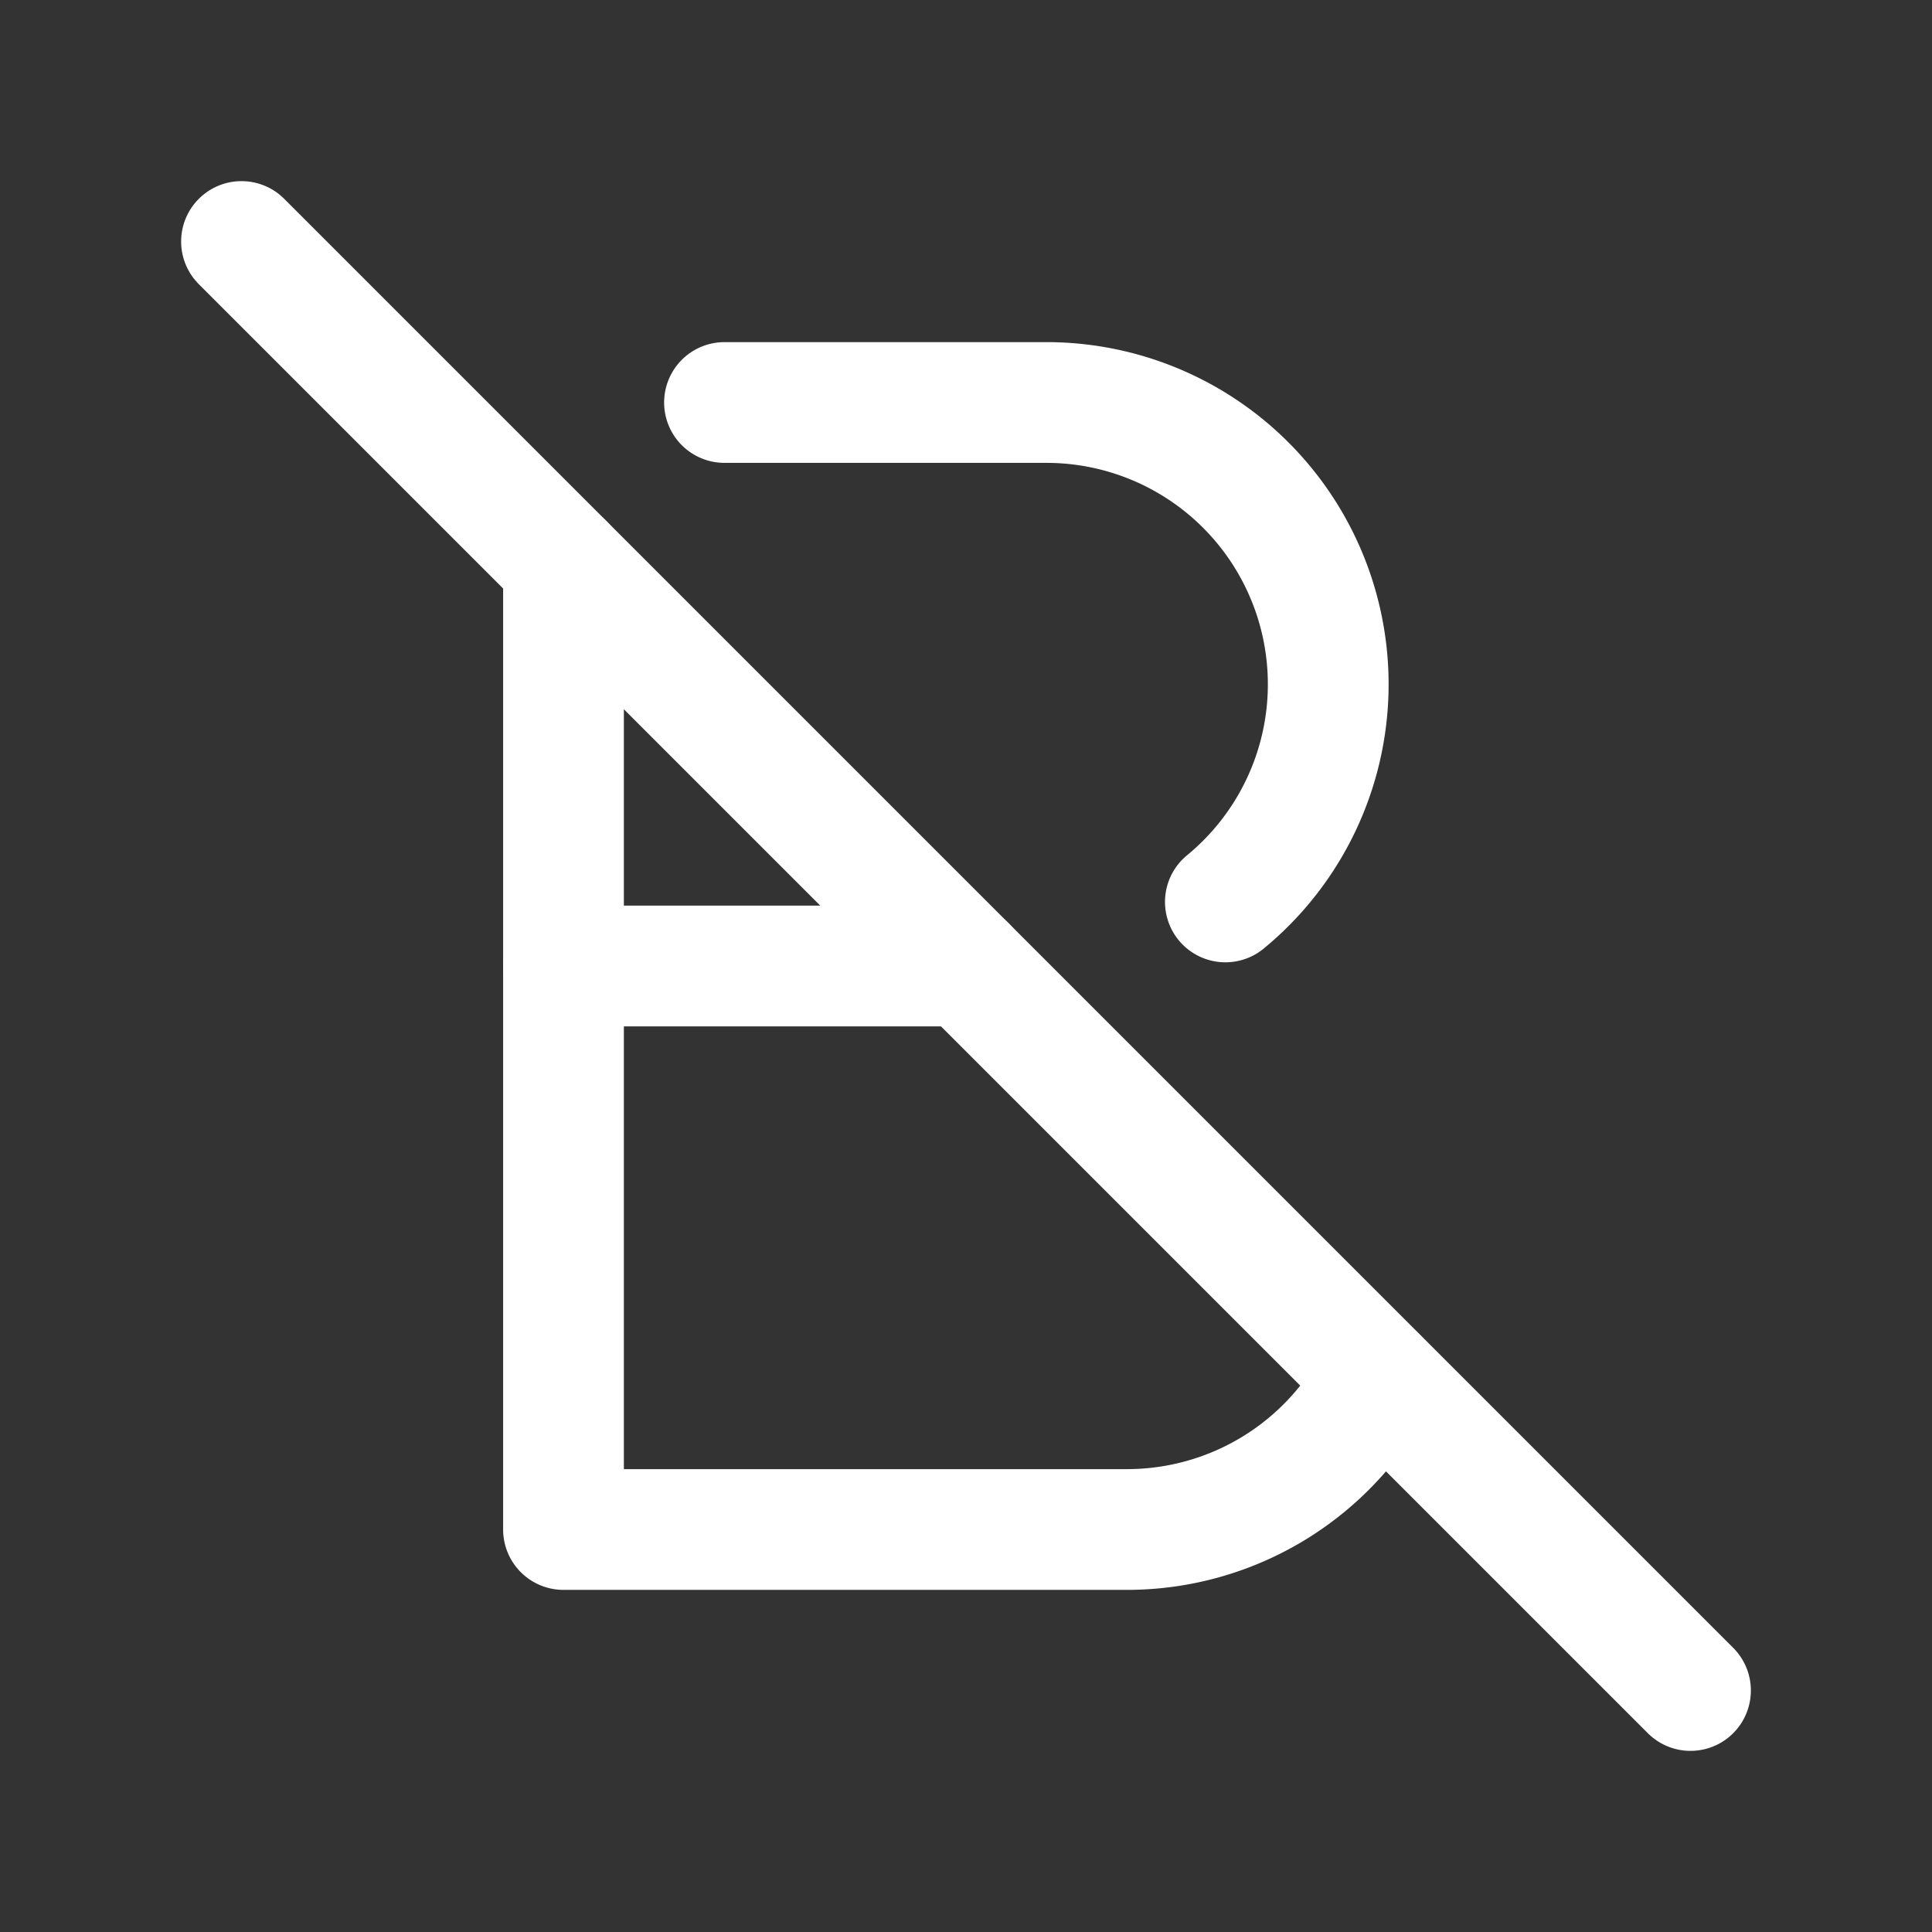 <svg xmlns="http://www.w3.org/2000/svg" class="icon icon-tabler icon-tabler-bold-off" width="24" height="24" viewBox="0 0 24 24" stroke-width="1.5" stroke="#ffffff" fill="none" stroke-linecap="round" stroke-linejoin="round"><rect x="0" y="0" width="24" height="24" fill="#333333" stroke="none"/>  <path stroke="none" d="M0 0h24v24H0z" fill="none"/>  <path d="M9 5h4a3.5 3.5 0 0 1 2.222 6.204m-3.222 .796h-5v-5" />  <path d="M17.107 17.112a3.5 3.5 0 0 1 -3.107 1.888h-7v-7" />  <path d="M3 3l18 18" /></svg>